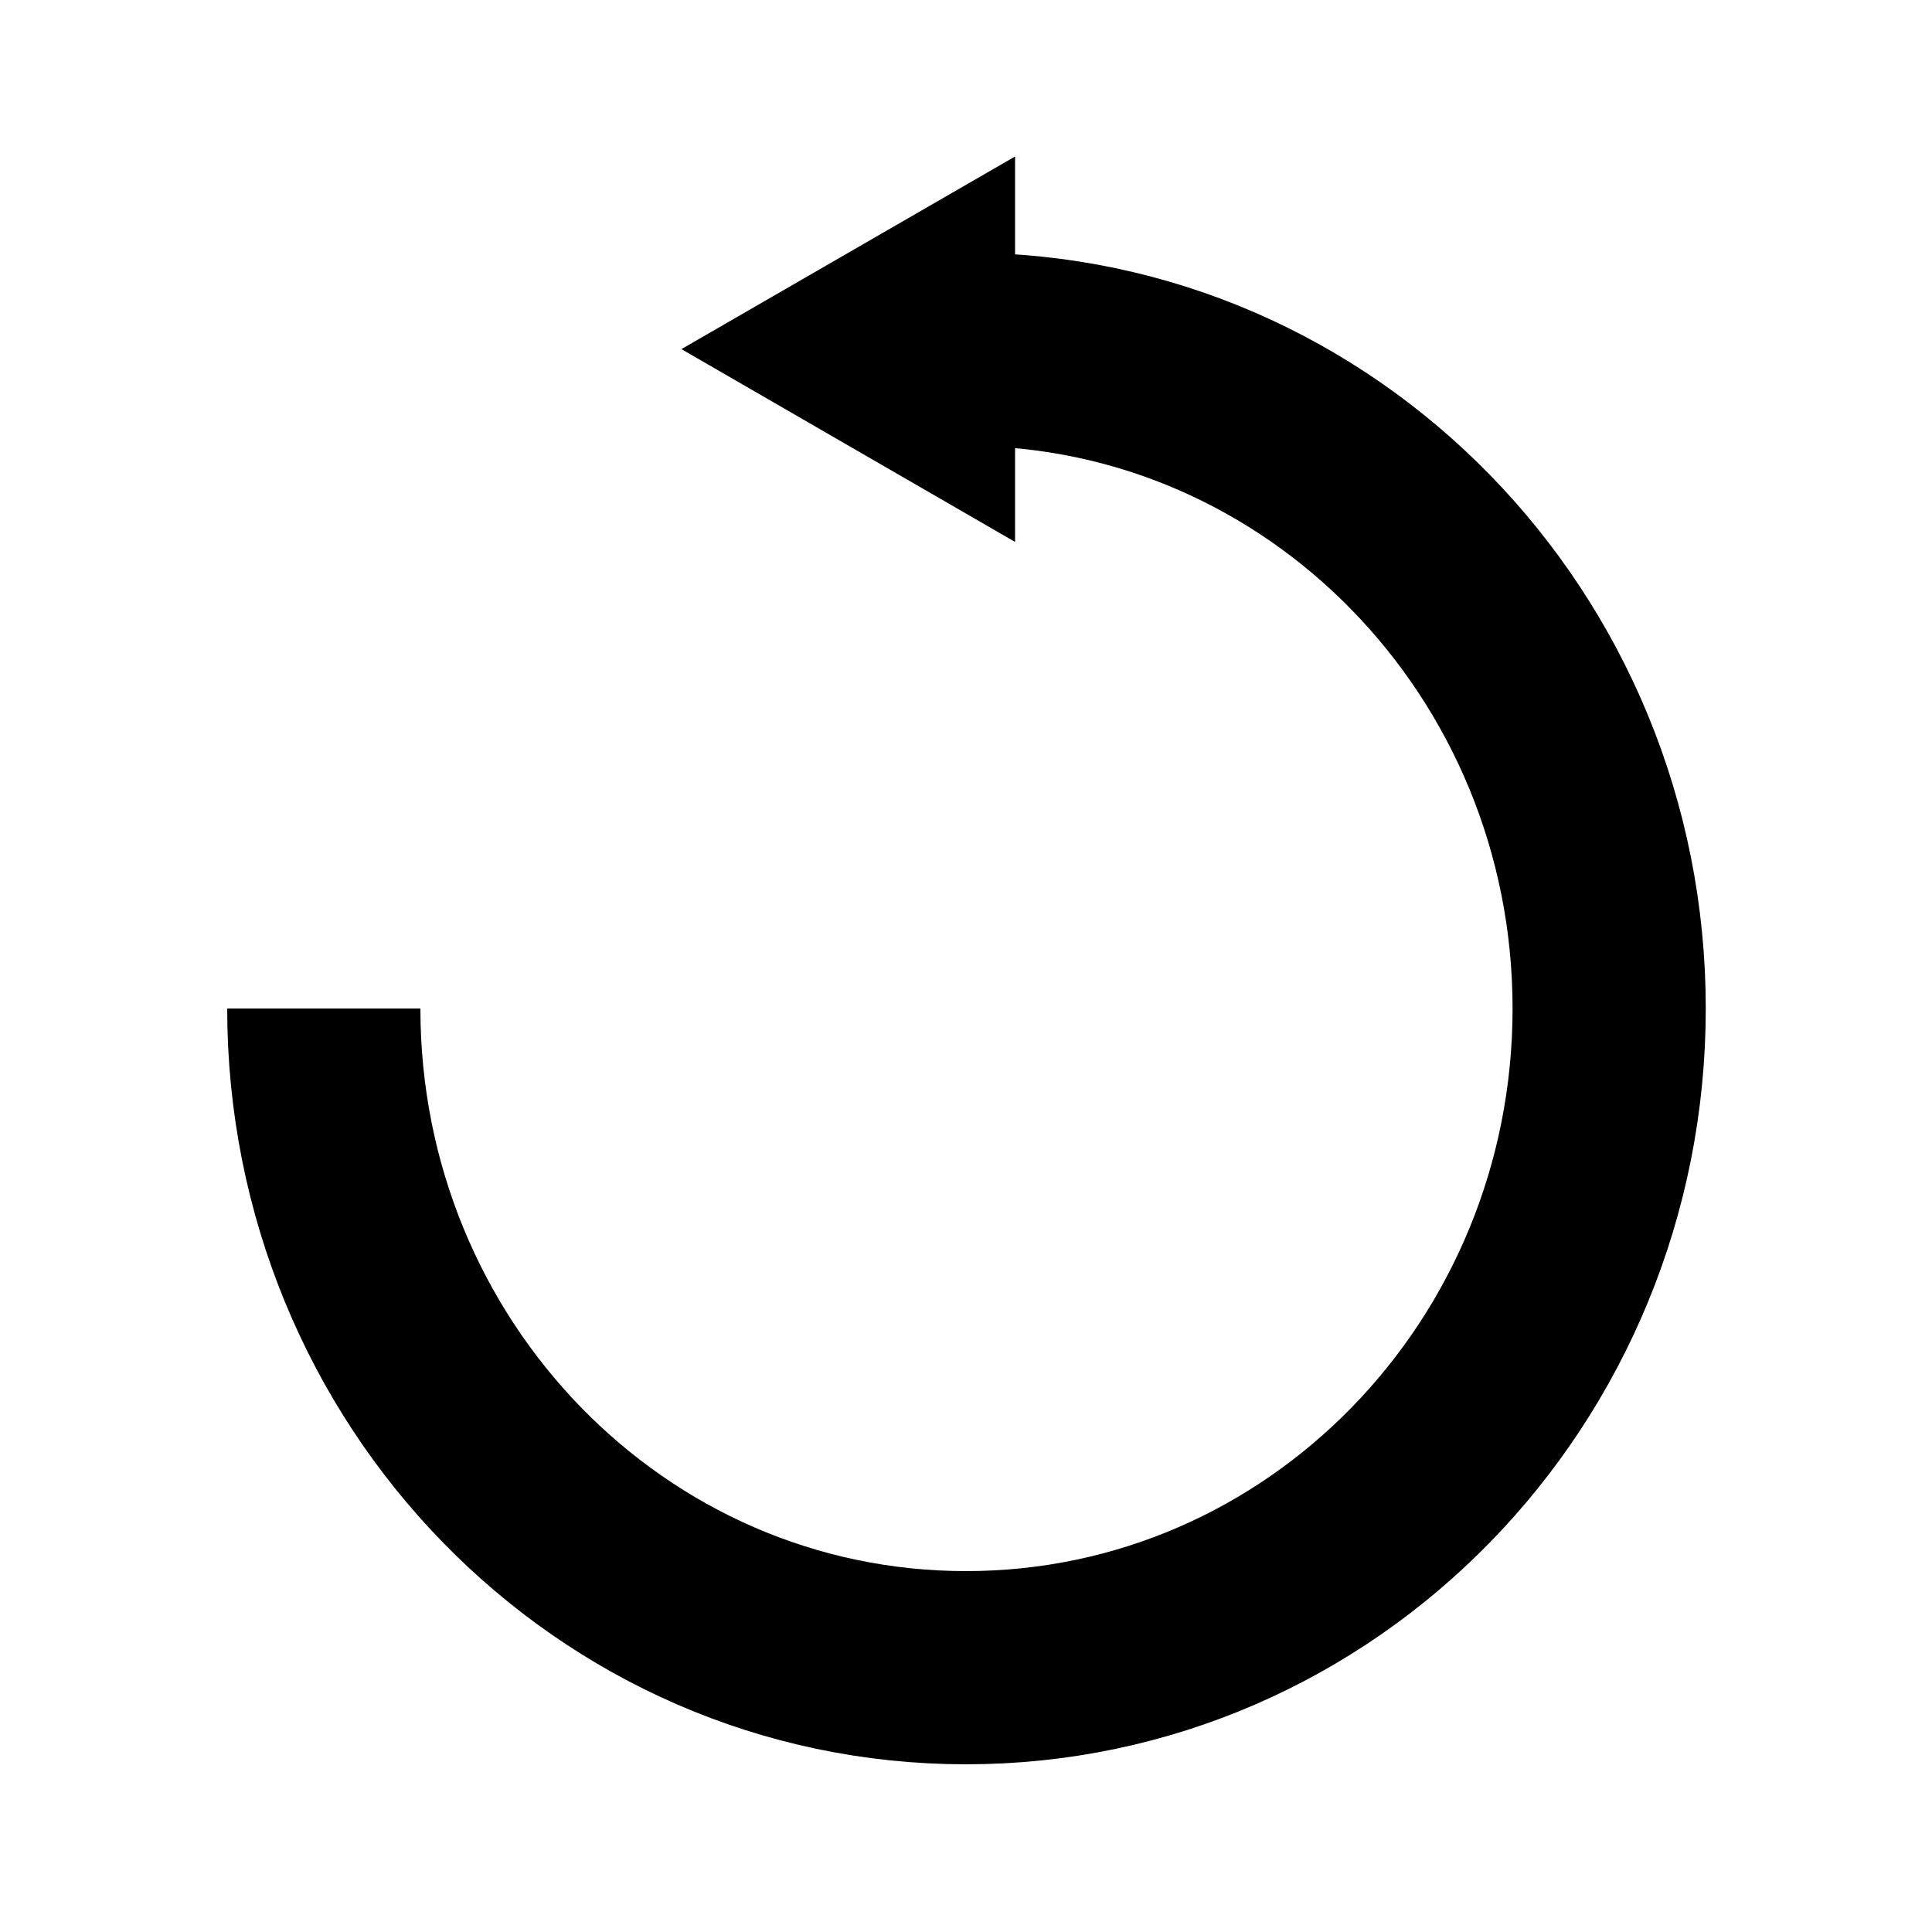 <svg id="Base" xmlns="http://www.w3.org/2000/svg" viewBox="0 0 100 100">
  <defs>
    <style>
      .cls-1, .cls-2 {
        fill: none;
      }

      .cls-2 {
        stroke: #000;
        stroke-miterlimit: 10;
        stroke-width: 10px;
      }
    </style>
  </defs>
  <title>back_btn</title>
  <g>
    <rect class="cls-1" x="-0.17" y="0.03" width="100" height="100"/>
    <g id="_Group_" data-name="&lt;Group&gt;">
      <g>
        <path class="cls-2" d="M50,18.08c18.39,0,33.29,15.28,33.29,34.12S68.43,86.32,50,86.32,16.76,71,16.76,52.2"/>
        <polygon points="52.54 28.05 35.27 18.07 52.54 8.1 52.54 28.05"/>
      </g>
    </g>
  </g>
</svg>
